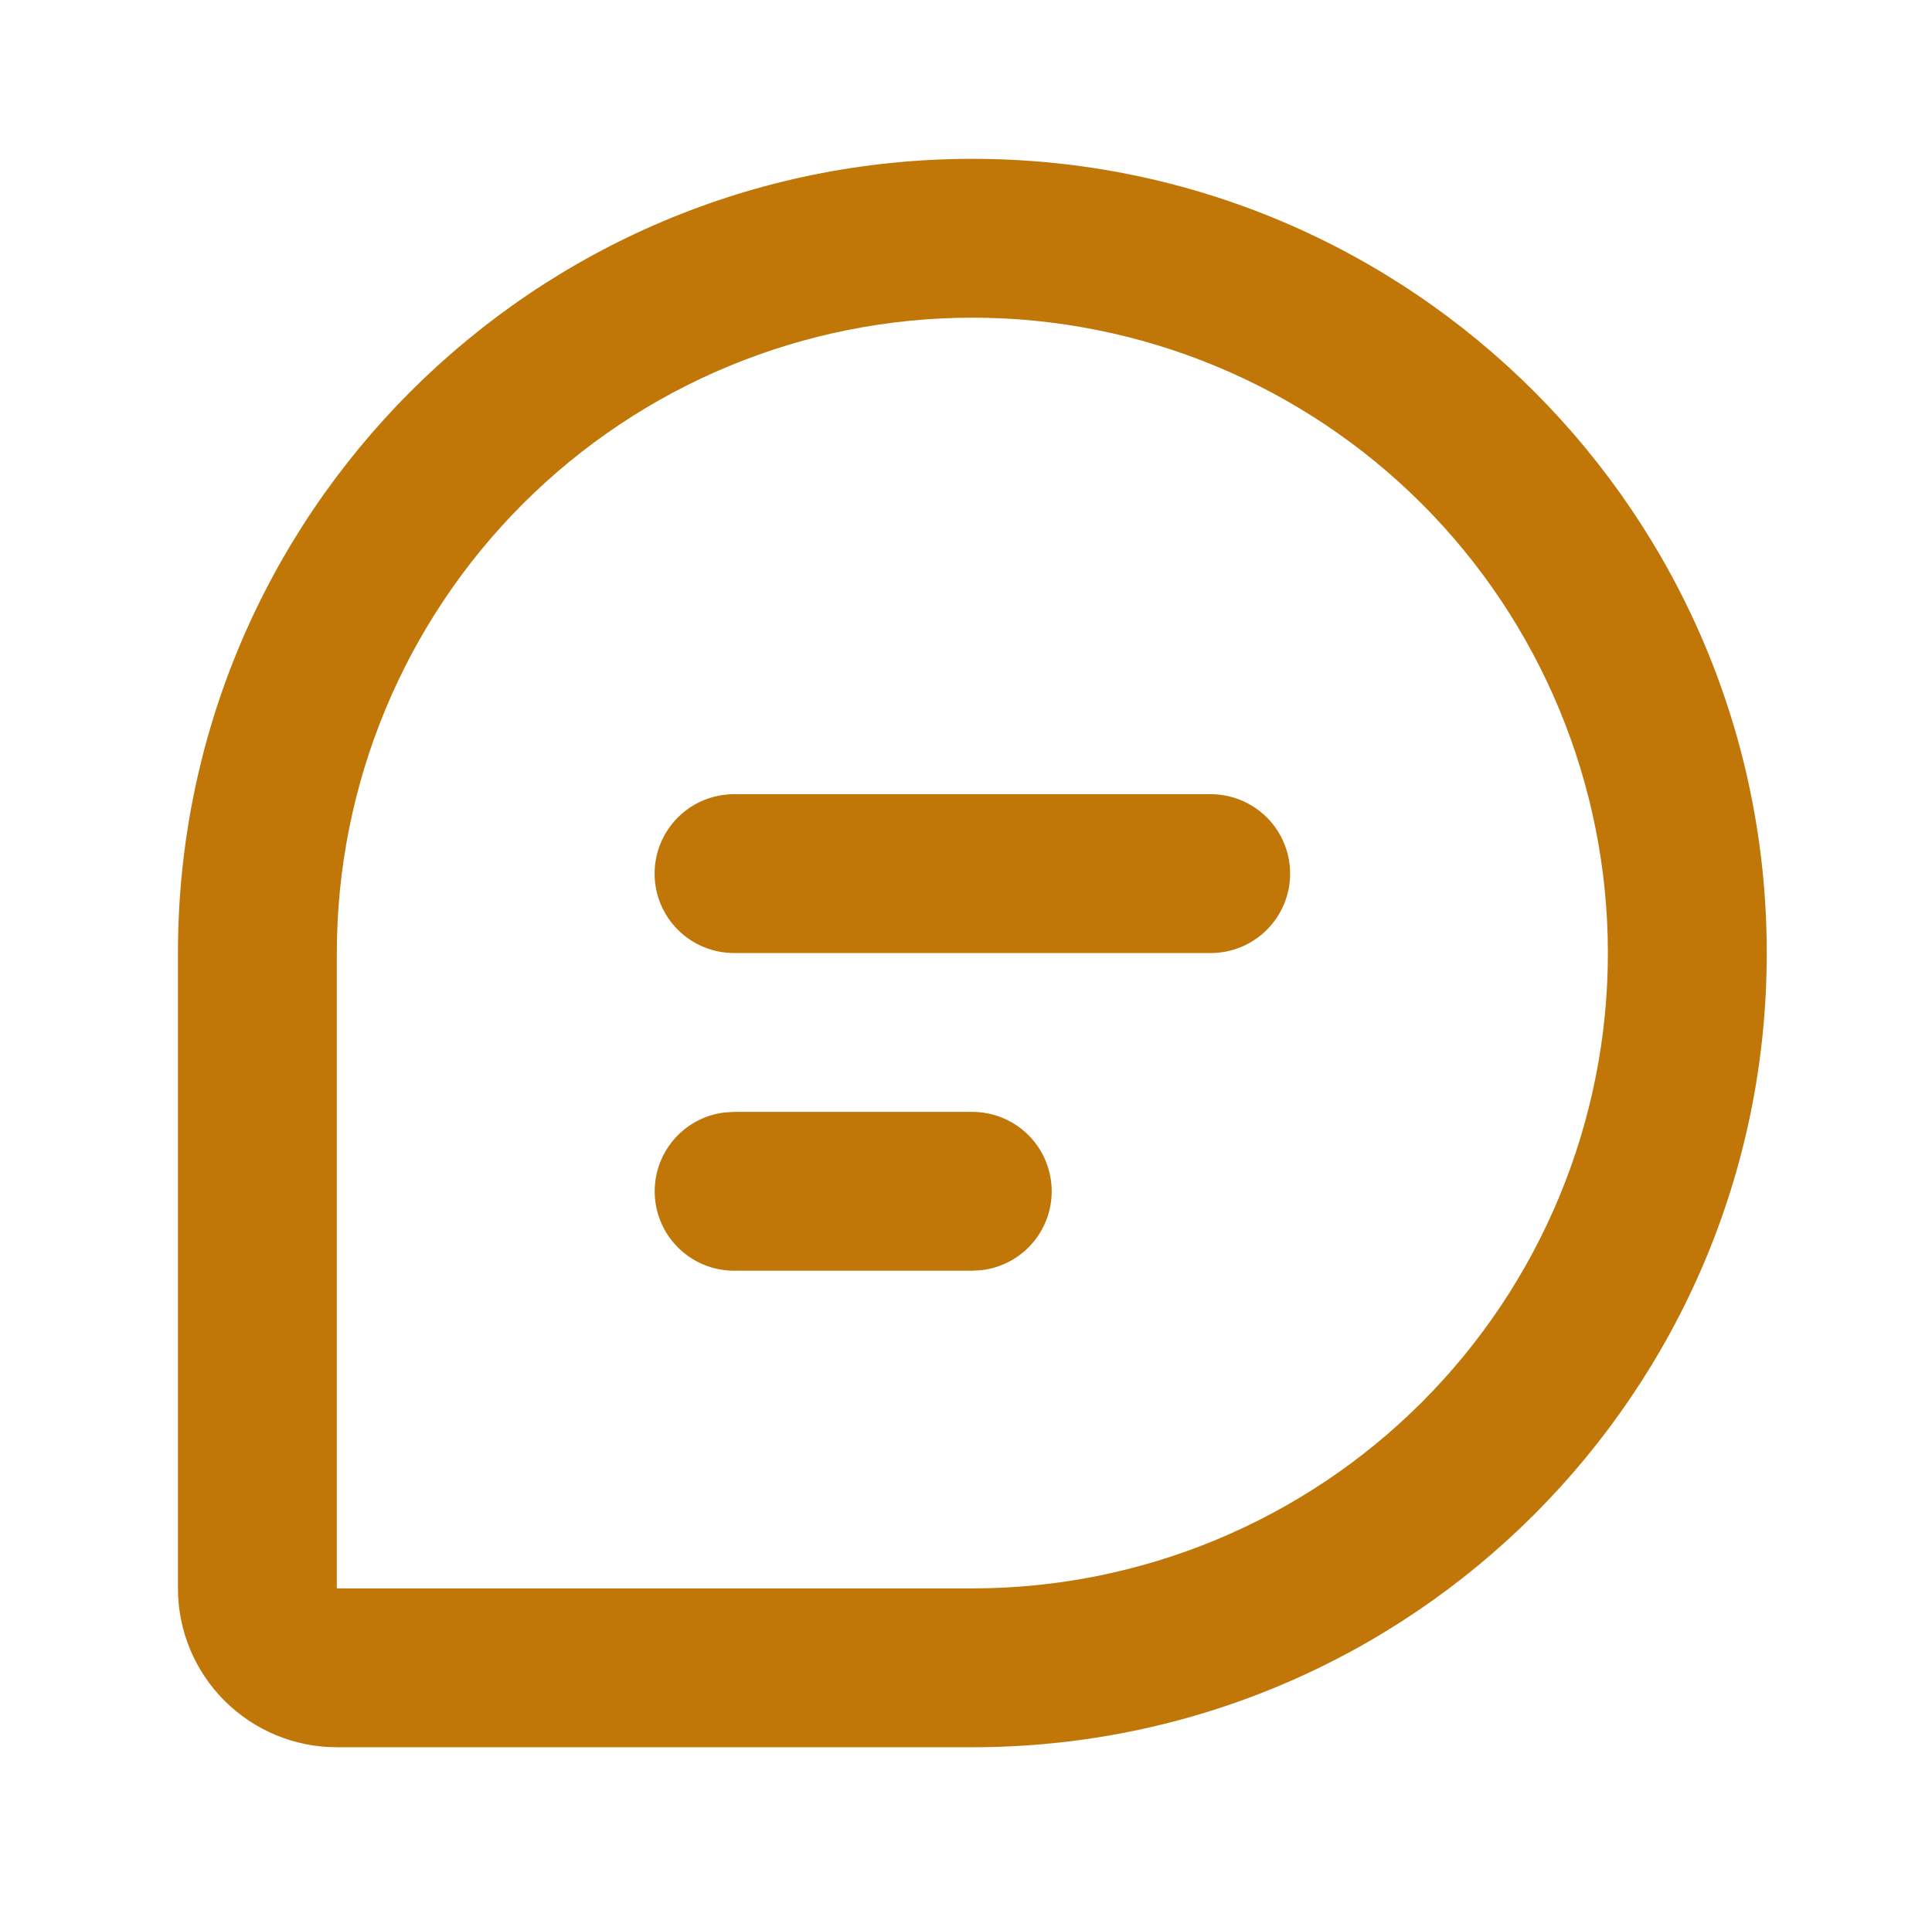 <svg width="76" height="75" viewBox="0 0 76 75" fill="none" xmlns="http://www.w3.org/2000/svg">
<path d="M38.25 6.25C55.509 6.25 69.5 20.241 69.5 37.5C69.5 54.759 55.509 68.75 38.25 68.75H13.25C11.592 68.75 10.003 68.091 8.831 66.919C7.658 65.747 7 64.158 7 62.5V37.5C7 20.241 20.991 6.25 38.25 6.25ZM38.25 12.5C31.62 12.5 25.261 15.134 20.572 19.822C15.884 24.511 13.25 30.87 13.25 37.5V62.5H38.25C44.88 62.5 51.239 59.866 55.928 55.178C60.616 50.489 63.25 44.13 63.25 37.5C63.25 30.87 60.616 24.511 55.928 19.822C51.239 15.134 44.88 12.5 38.25 12.5ZM38.25 43.75C39.047 43.751 39.813 44.056 40.392 44.603C40.971 45.149 41.319 45.897 41.366 46.692C41.413 47.487 41.154 48.27 40.643 48.881C40.132 49.492 39.407 49.884 38.616 49.978L38.25 50H28.875C28.078 49.999 27.312 49.694 26.733 49.147C26.154 48.601 25.805 47.853 25.759 47.058C25.712 46.263 25.971 45.48 26.482 44.869C26.993 44.258 27.718 43.866 28.509 43.772L28.875 43.75H38.25ZM47.625 31.25C48.454 31.25 49.249 31.579 49.835 32.165C50.421 32.751 50.75 33.546 50.75 34.375C50.75 35.204 50.421 35.999 49.835 36.585C49.249 37.171 48.454 37.5 47.625 37.5H28.875C28.046 37.5 27.251 37.171 26.665 36.585C26.079 35.999 25.75 35.204 25.75 34.375C25.75 33.546 26.079 32.751 26.665 32.165C27.251 31.579 28.046 31.25 28.875 31.25H47.625Z" fill="#C07708"/>
</svg>
